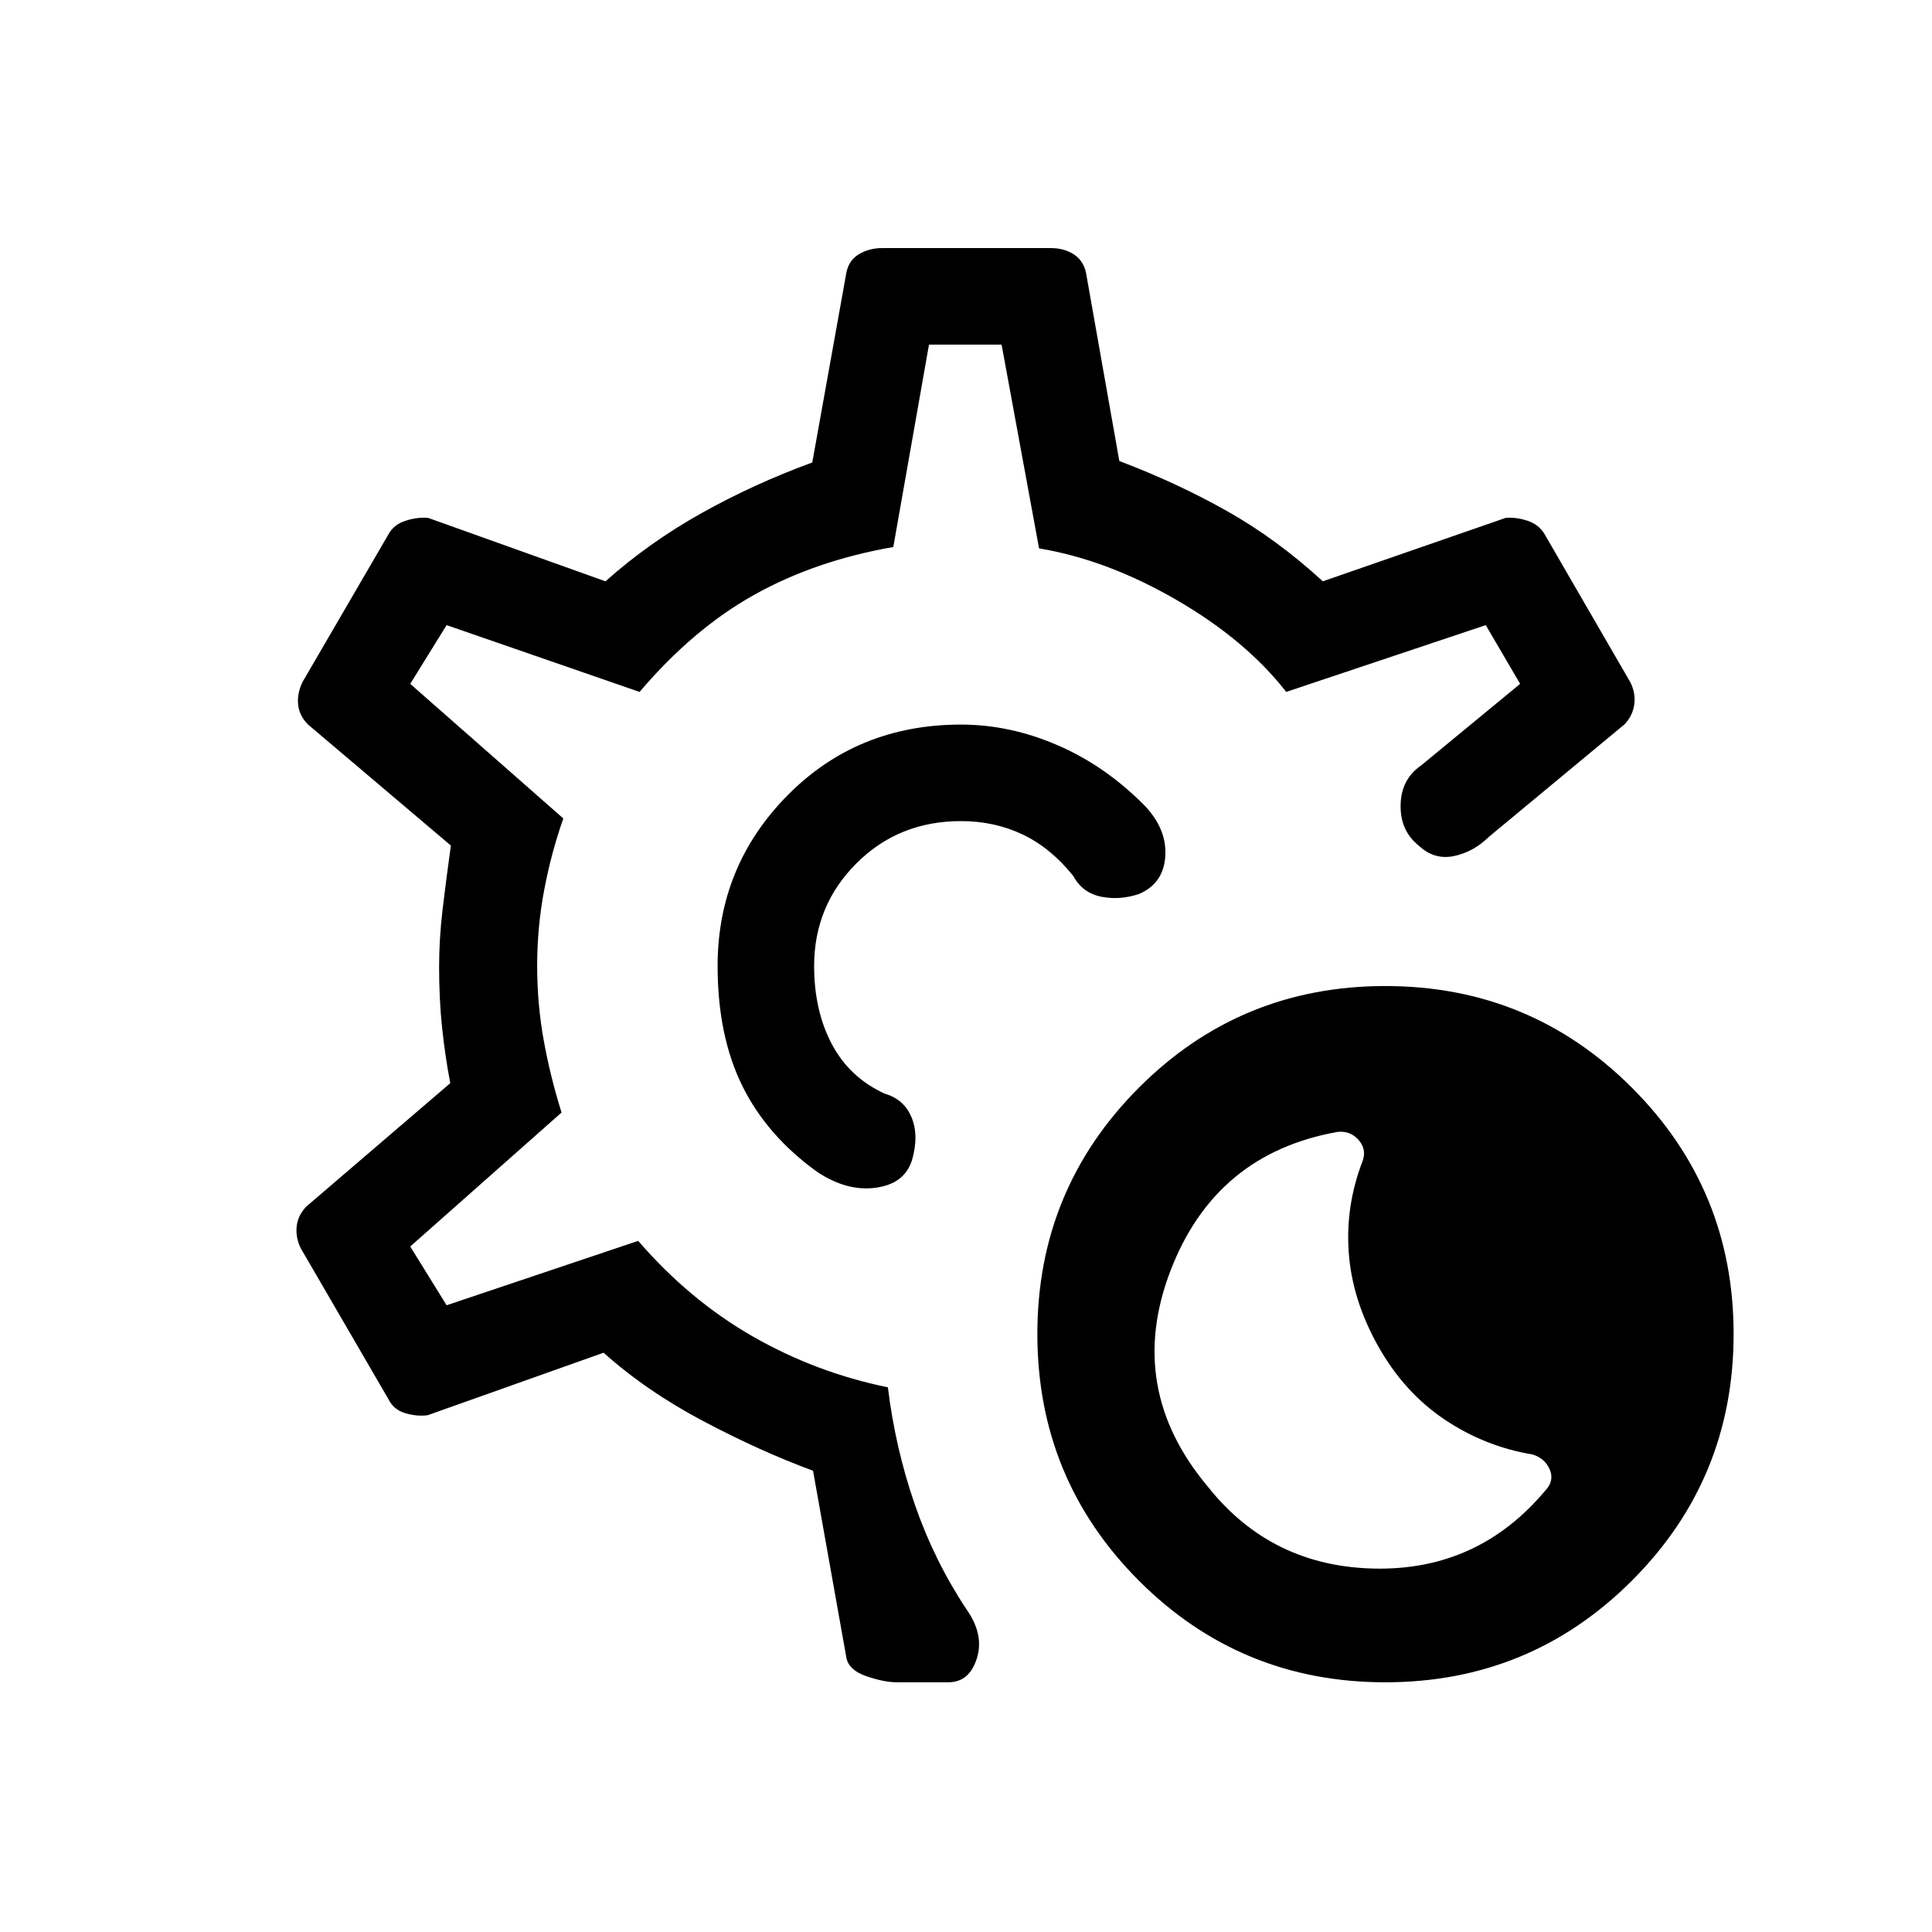 <svg xmlns="http://www.w3.org/2000/svg" height="20" viewBox="0 -960 960 960" width="20"><path d="M688.35-124.08q-72.04 0-122.46-50.52-50.43-50.52-50.43-122.55 0-71.85 50.43-122.37 50.42-50.52 122.46-50.52 72.03 0 122.55 50.52 50.52 50.52 50.52 122.37 0 72.03-50.52 122.55-50.52 50.52-122.55 50.52Zm79.46-95.23q4.61-4.81 2.3-10.38-2.3-5.58-8.53-7.58-23.77-3.92-43.89-17.46-20.11-13.54-32.96-36.5-12.85-22.96-14.54-46.35-1.69-23.38 6.93-45.65 2-5.73-2.06-10.35-4.06-4.61-10.29-4-60.89 10.73-83.21 69.12-22.33 58.38 18.59 107.15 31.5 39.73 82.93 40.73 51.42 1 84.73-38.73Zm-322.08 95.23q-6.42 0-15.17-3t-9.98-9.11l-16.58-93q-26.27-9.7-54.52-24.64-28.25-14.94-49.56-34.02l-87.46 31.08q-5.31.69-11.11-1.04-5.81-1.73-8.43-7.11l-43.42-74.73q-2.61-5.2-2.11-10.72.5-5.51 4.76-10.05l71.58-61.35q-2.57-13.61-4.06-27.61-1.48-14-1.48-30.24 0-13.73 1.73-28.44 1.74-14.71 4.12-31.79l-71.08-60.23q-4.27-4.34-4.82-9.9-.56-5.56 2.25-11.25l42.53-73.08q2.62-5 8.58-6.92t11.27-1.42l88.08 31.5q21.65-19.27 47.73-33.87 26.07-14.59 55.04-25.17l16.96-94.42q1.23-6.12 6.29-9.12 5.05-3 11.48-3h83.8q6.43 0 11.23 3 4.81 3 6.23 9.12l16.58 93.69q28.62 10.84 53.44 24.83 24.83 13.98 47.68 34.94l90.81-31.5q5.11-.5 10.92 1.42t8.61 6.92l42.54 73.46q2.62 5.39 1.87 10.91-.75 5.52-4.83 9.86l-67.39 55.89q-7.61 7.5-17.32 9.55-9.71 2.06-17.41-5.05-9.38-7.43-9.15-20.27.23-12.85 10.15-19.65l49.24-40.58-17.08-29.19-99.15 33.19q-20.16-25.85-54.7-45.81-34.54-19.96-68.11-25.5l-18.62-101.27h-36.07l-17.74 100.58q-38.61 6.73-69.01 23.69-30.41 16.96-57.06 48.31l-95.89-33.19-18.07 29.19 76.07 66.88q-6 17.04-9.5 35.52-3.5 18.48-3.5 37.67 0 19 3.25 37t8.87 35.93l-75.19 66.57 18.07 29.2 95.2-32q25.46 29.46 56.88 47.46t67.19 25.31q3.69 30.23 13.39 58.25 9.69 28.01 25.77 52.21 8.77 12.5 5.03 24.3-3.73 11.81-14.19 11.81h-25.46ZM479.69-480Zm0 0Zm-2.15-119.96q-51.5 0-86.23 35.17-34.73 35.18-34.73 84.79 0 34.65 12.25 59.52 12.25 24.86 37.44 42.94 14.69 9.65 28.92 7.71 14.23-1.94 17.96-13.63 3.54-12.19-.17-21.25t-13.4-11.87q-17.46-8-26.25-24.61-8.79-16.62-8.79-38.81 0-30 21-51t52-21q16.58 0 30.56 6.63 13.98 6.64 25.17 20.6 4.61 8.46 13.9 10.33 9.29 1.86 18.87-1.37 12.07-5.23 12.98-18.65.9-13.42-10.14-25.12-19.53-19.8-43.28-30.09t-48.06-10.29Z"/></svg>